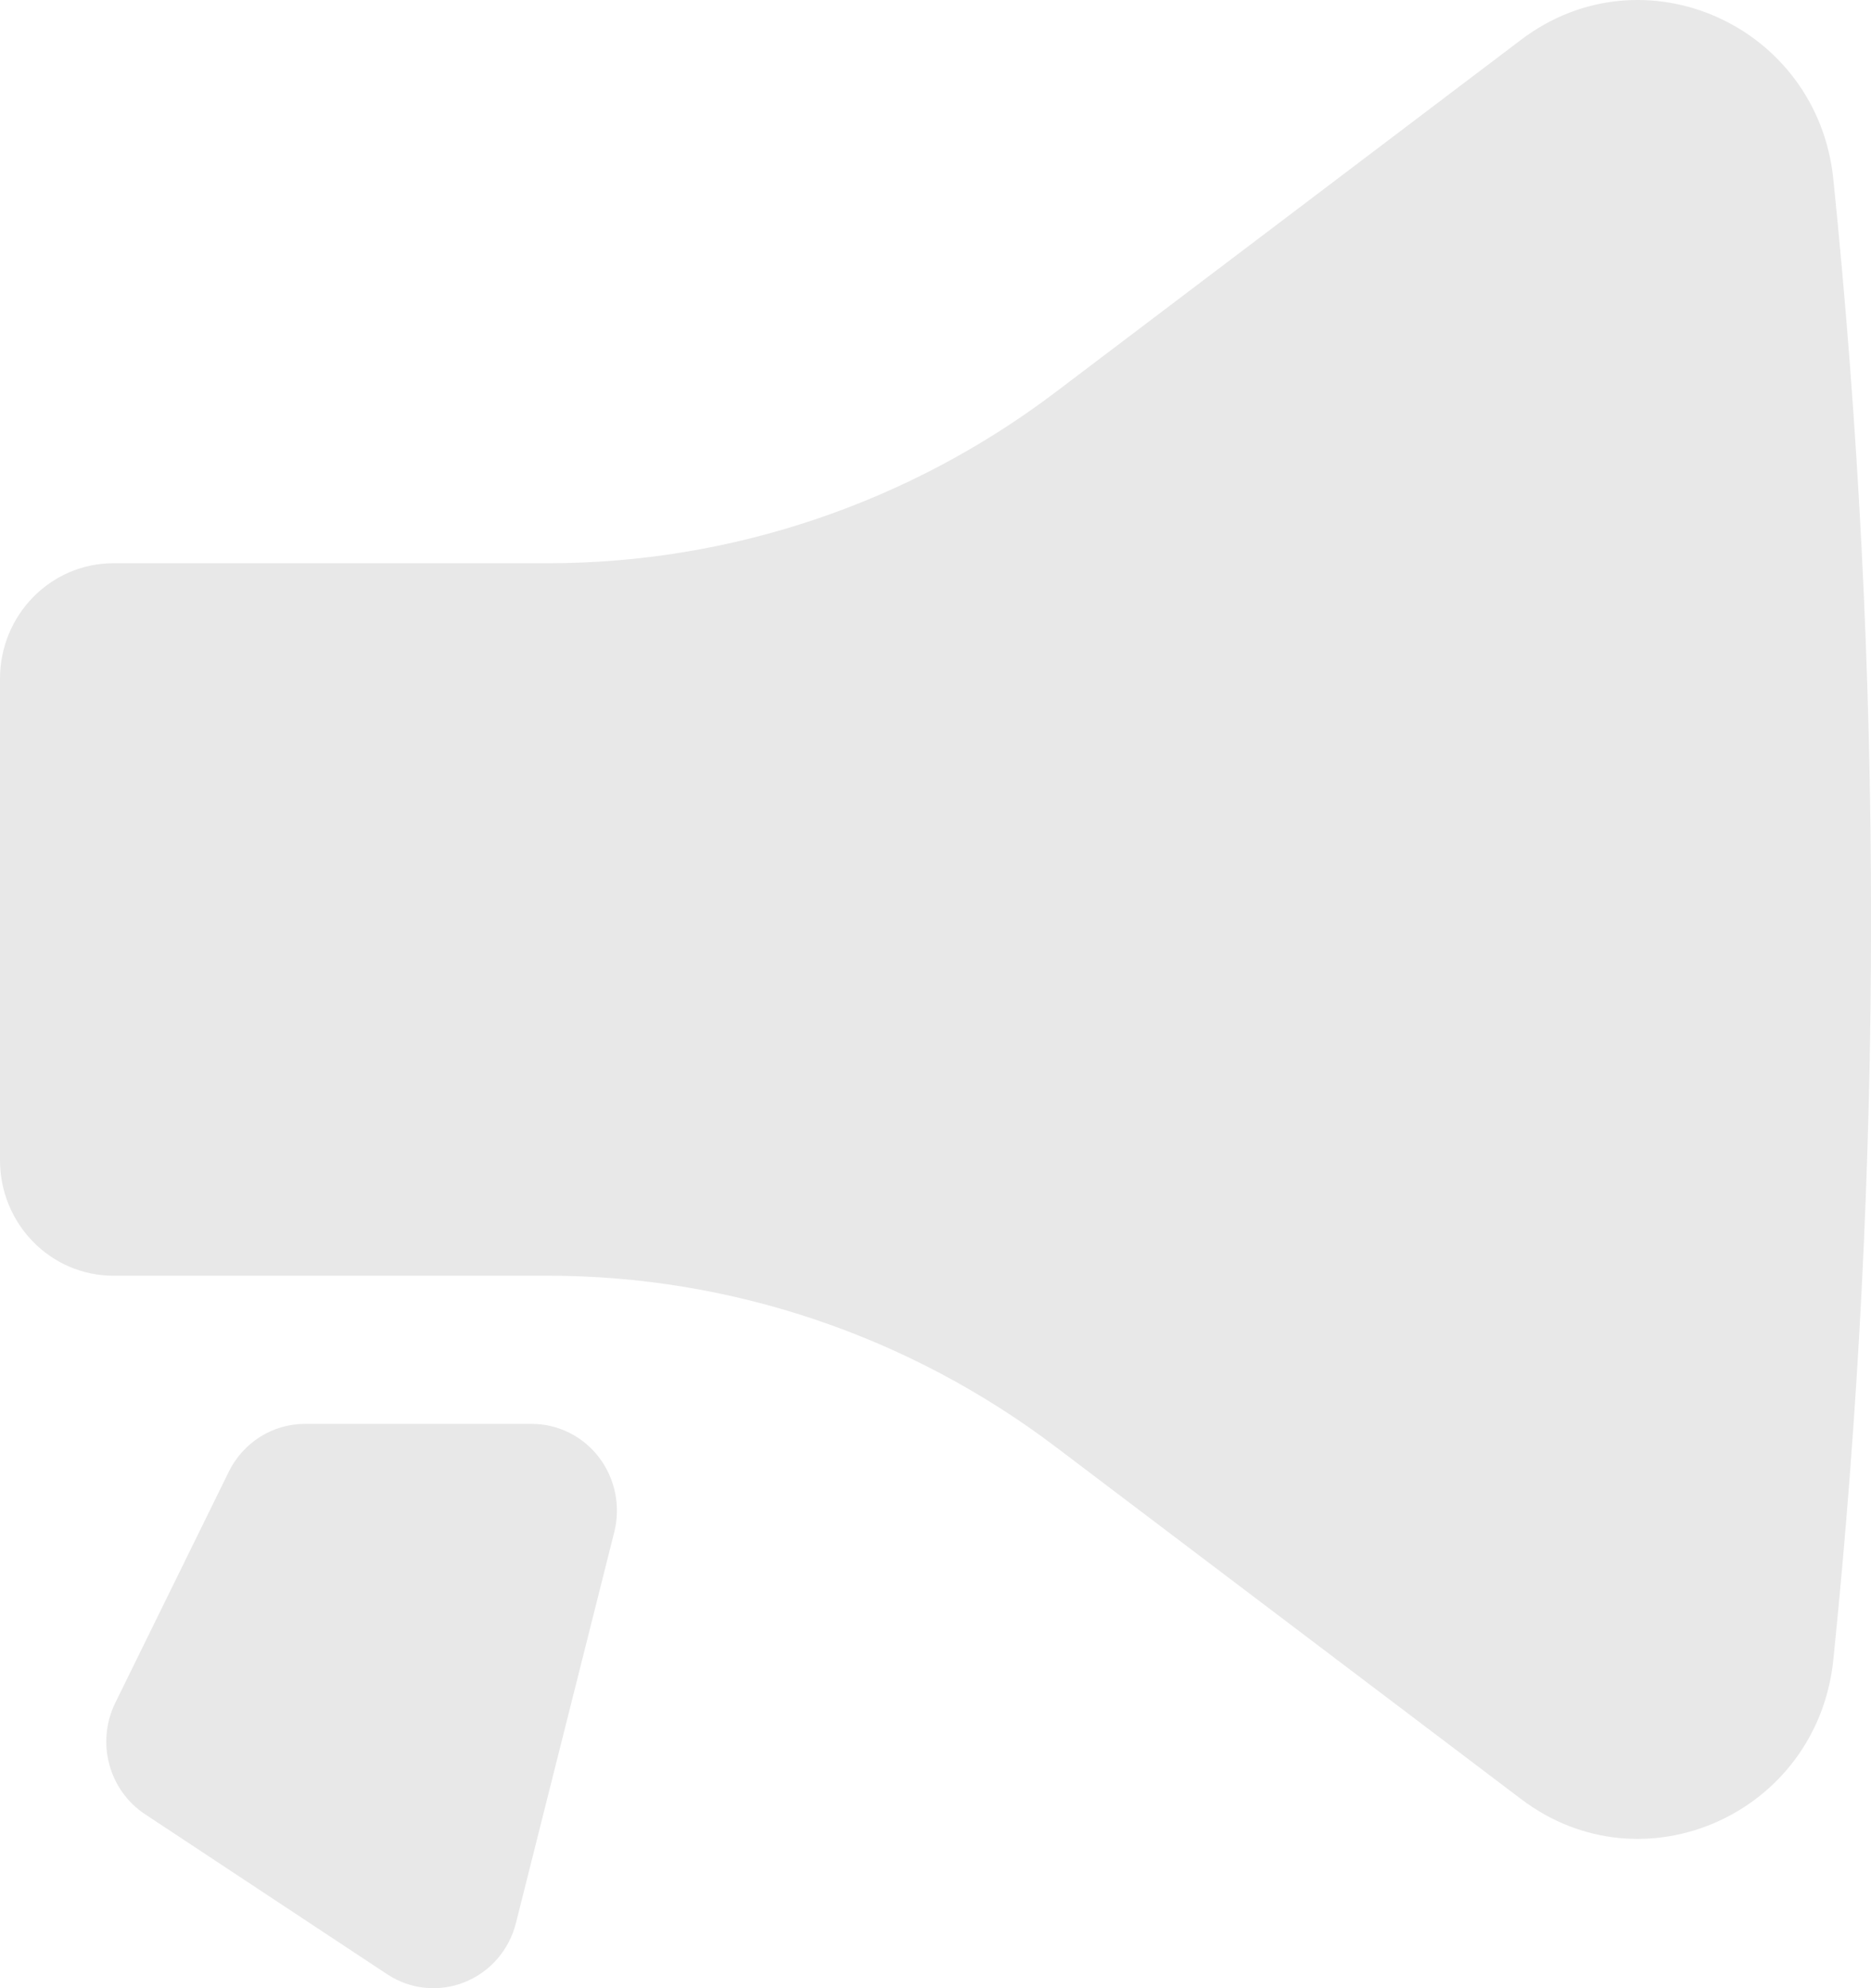 <svg width="16" height="17" viewBox="0 0 16 17" fill="none" xmlns="http://www.w3.org/2000/svg">
<path d="M15.678 14.191C16.108 9.983 16.108 5.741 15.678 1.533C15.543 0.216 14.052 -0.45 13.009 0.339L9.027 3.353C7.772 4.303 6.25 4.816 4.686 4.816H0.97C0.434 4.816 0 5.258 0 5.804V9.92C0 10.466 0.434 10.908 0.97 10.908H4.686C6.25 10.908 7.772 11.421 9.027 12.371L13.009 15.384C14.052 16.174 15.543 15.507 15.678 14.191Z" fill="#E8E8E8"/>
<path d="M5.253 13.1C5.309 12.878 5.26 12.642 5.123 12.462C4.985 12.281 4.773 12.175 4.548 12.175L2.607 12.175C2.331 12.175 2.079 12.334 1.956 12.585L0.986 14.56C0.82 14.898 0.93 15.308 1.241 15.513L3.311 16.881C3.508 17.011 3.754 17.036 3.972 16.949C4.191 16.862 4.354 16.674 4.412 16.443L5.253 13.1Z" fill="#E8E8E8"/>
</svg>
